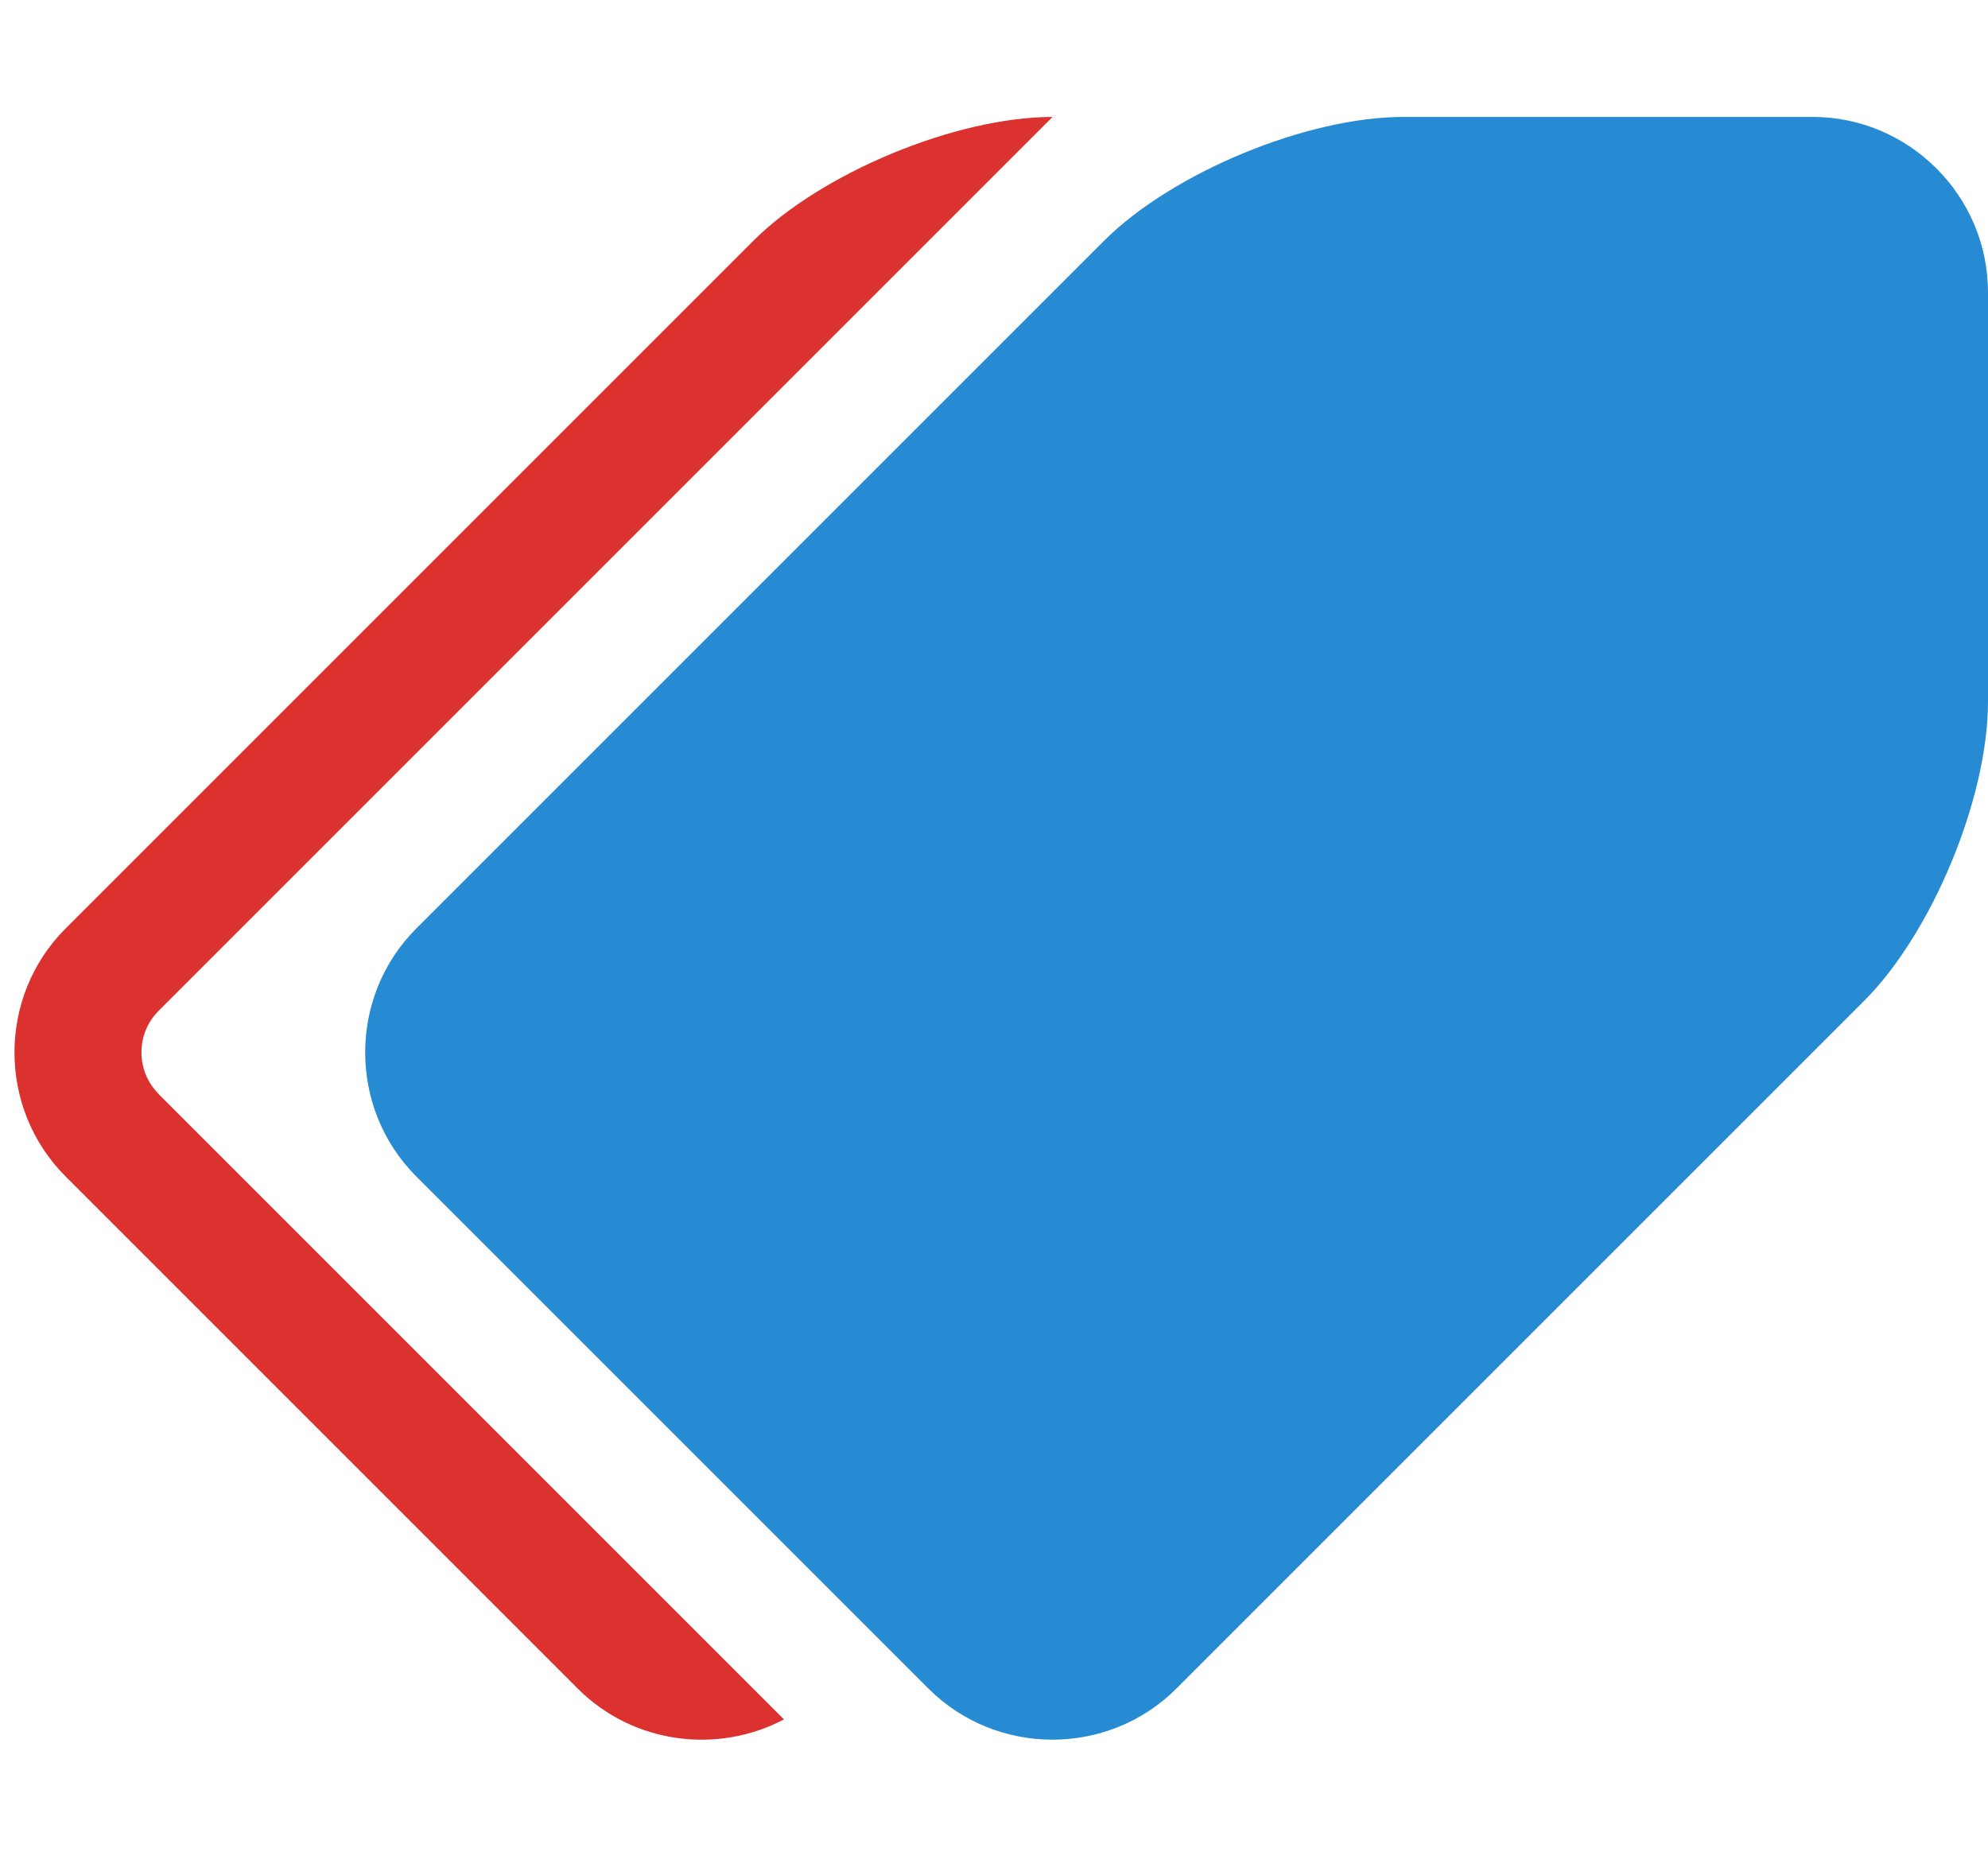 <?xml version="1.0" encoding="UTF-8" standalone="no"?>
<!-- Generated by IcoMoon.io -->

<svg
   xmlns:dc="http://purl.org/dc/elements/1.1/"
   xmlns:cc="http://creativecommons.org/ns#"
   xmlns:rdf="http://www.w3.org/1999/02/22-rdf-syntax-ns#"
   xmlns:svg="http://www.w3.org/2000/svg"
   xmlns="http://www.w3.org/2000/svg"
   xmlns:sodipodi="http://sodipodi.sourceforge.net/DTD/sodipodi-0.dtd"
   xmlns:inkscape="http://www.inkscape.org/namespaces/inkscape"
   version="1.1"
   width="17"
   height="16"
   viewBox="0 0 17 16"
   id="svg2"
   inkscape:version="0.48.4 r9939"
   sodipodi:docname="tags.svg">
  <defs
     id="defs10" />
  <sodipodi:namedview
     pagecolor="#ffffff"
     bordercolor="#666666"
     borderopacity="1"
     objecttolerance="10"
     gridtolerance="10"
     guidetolerance="10"
     inkscape:pageopacity="0"
     inkscape:pageshadow="2"
     inkscape:window-width="1920"
     inkscape:window-height="1056"
     id="namedview8"
     showgrid="false"
     inkscape:zoom="14.75"
     inkscape:cx="-3.0932203"
     inkscape:cy="8"
     inkscape:window-x="1920"
     inkscape:window-y="24"
     inkscape:window-maximized="1"
     inkscape:current-layer="svg2" />
  <g
     id="g4" />
  <path
     style="fill:#268bd2"
     d="M 15.5,1 12,1 C 11.175,1 10.023,1.477 9.439,2.061 L 3.56,7.94 c -0.583,0.583 -0.583,1.538 0,2.121 l 4.379,4.379 c 0.583,0.583 1.538,0.583 2.121,0 L 15.939,8.561 C 16.522,7.978 17,6.825 17,6 L 17,2.5 C 17,1.675 16.325,1 15.5,1 z"
     id="path2993" />
  <path
     style="fill:#268bd2"
     d="M 13.5,6 C 12.672,6 12,5.328 12,4.5 12,3.672 12.672,3 13.5,3 14.328,3 15,3.672 15,4.5 15,5.328 14.328,6 13.5,6 z"
     id="path2991" />
  <path
     style="fill:#dc322f;fill-opacity:1"
     d="m 1.354,9.354 5.35,5.35 C 6.137,15.003 5.416,14.916 4.94,14.44 L 3.589,13.089 0.561,10.061 C -0.022,9.478 -0.022,8.523 0.561,7.94 L 6.44,2.061 C 7.023,1.478 8.176,1 9.001,1 L 1.355,8.646 c -0.194,0.194 -0.194,0.513 0,0.707 z"
     id="path6" />
</svg>
